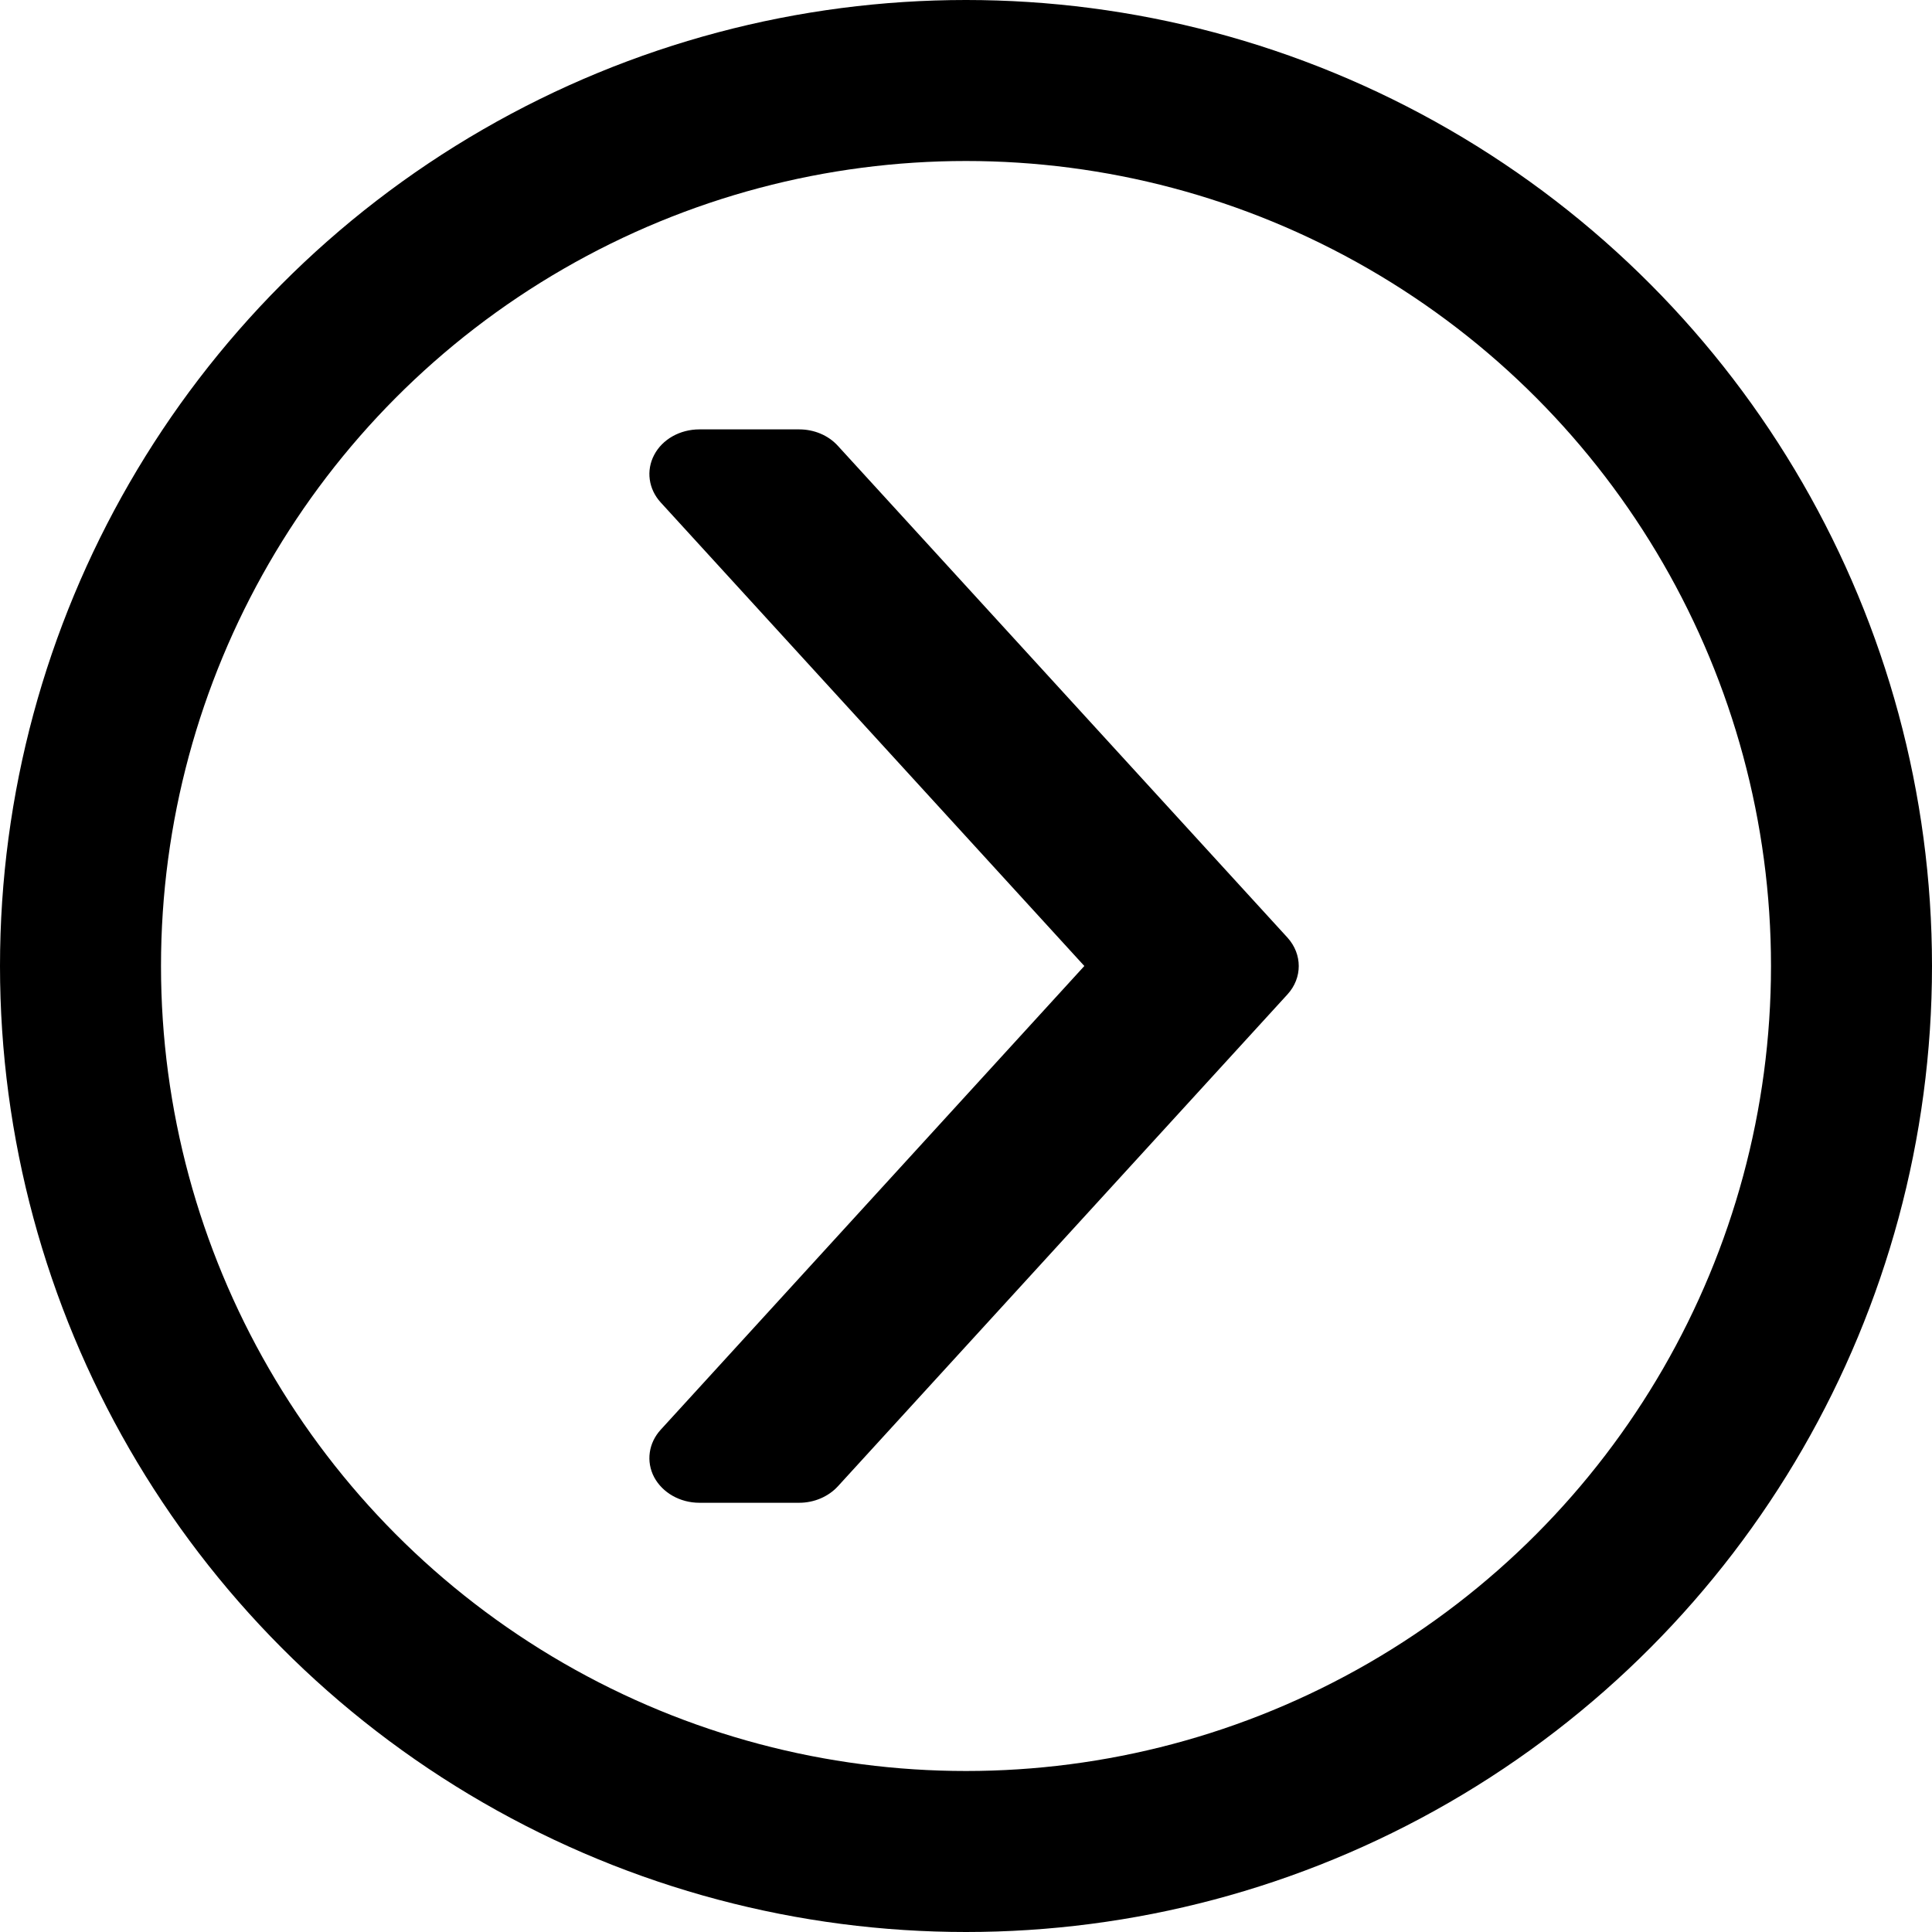 <svg width="12" height="12" viewBox="0 0 12 12" fill="none" xmlns="http://www.w3.org/2000/svg">
<path d="M4.964 9.334H4.344C4.224 9.334 4.115 9.272 4.063 9.175C4.012 9.078 4.028 8.963 4.104 8.88L6.735 6L4.104 3.121C4.028 3.038 4.012 2.923 4.063 2.826C4.114 2.728 4.224 2.667 4.344 2.667H4.964C5.057 2.667 5.145 2.704 5.204 2.769L7.997 5.824C8.09 5.927 8.09 6.074 7.997 6.176L5.204 9.232C5.145 9.296 5.057 9.334 4.964 9.334Z" fill="black"/>
<circle cx="6" cy="6" r="5.5" stroke="black"/>
</svg>
